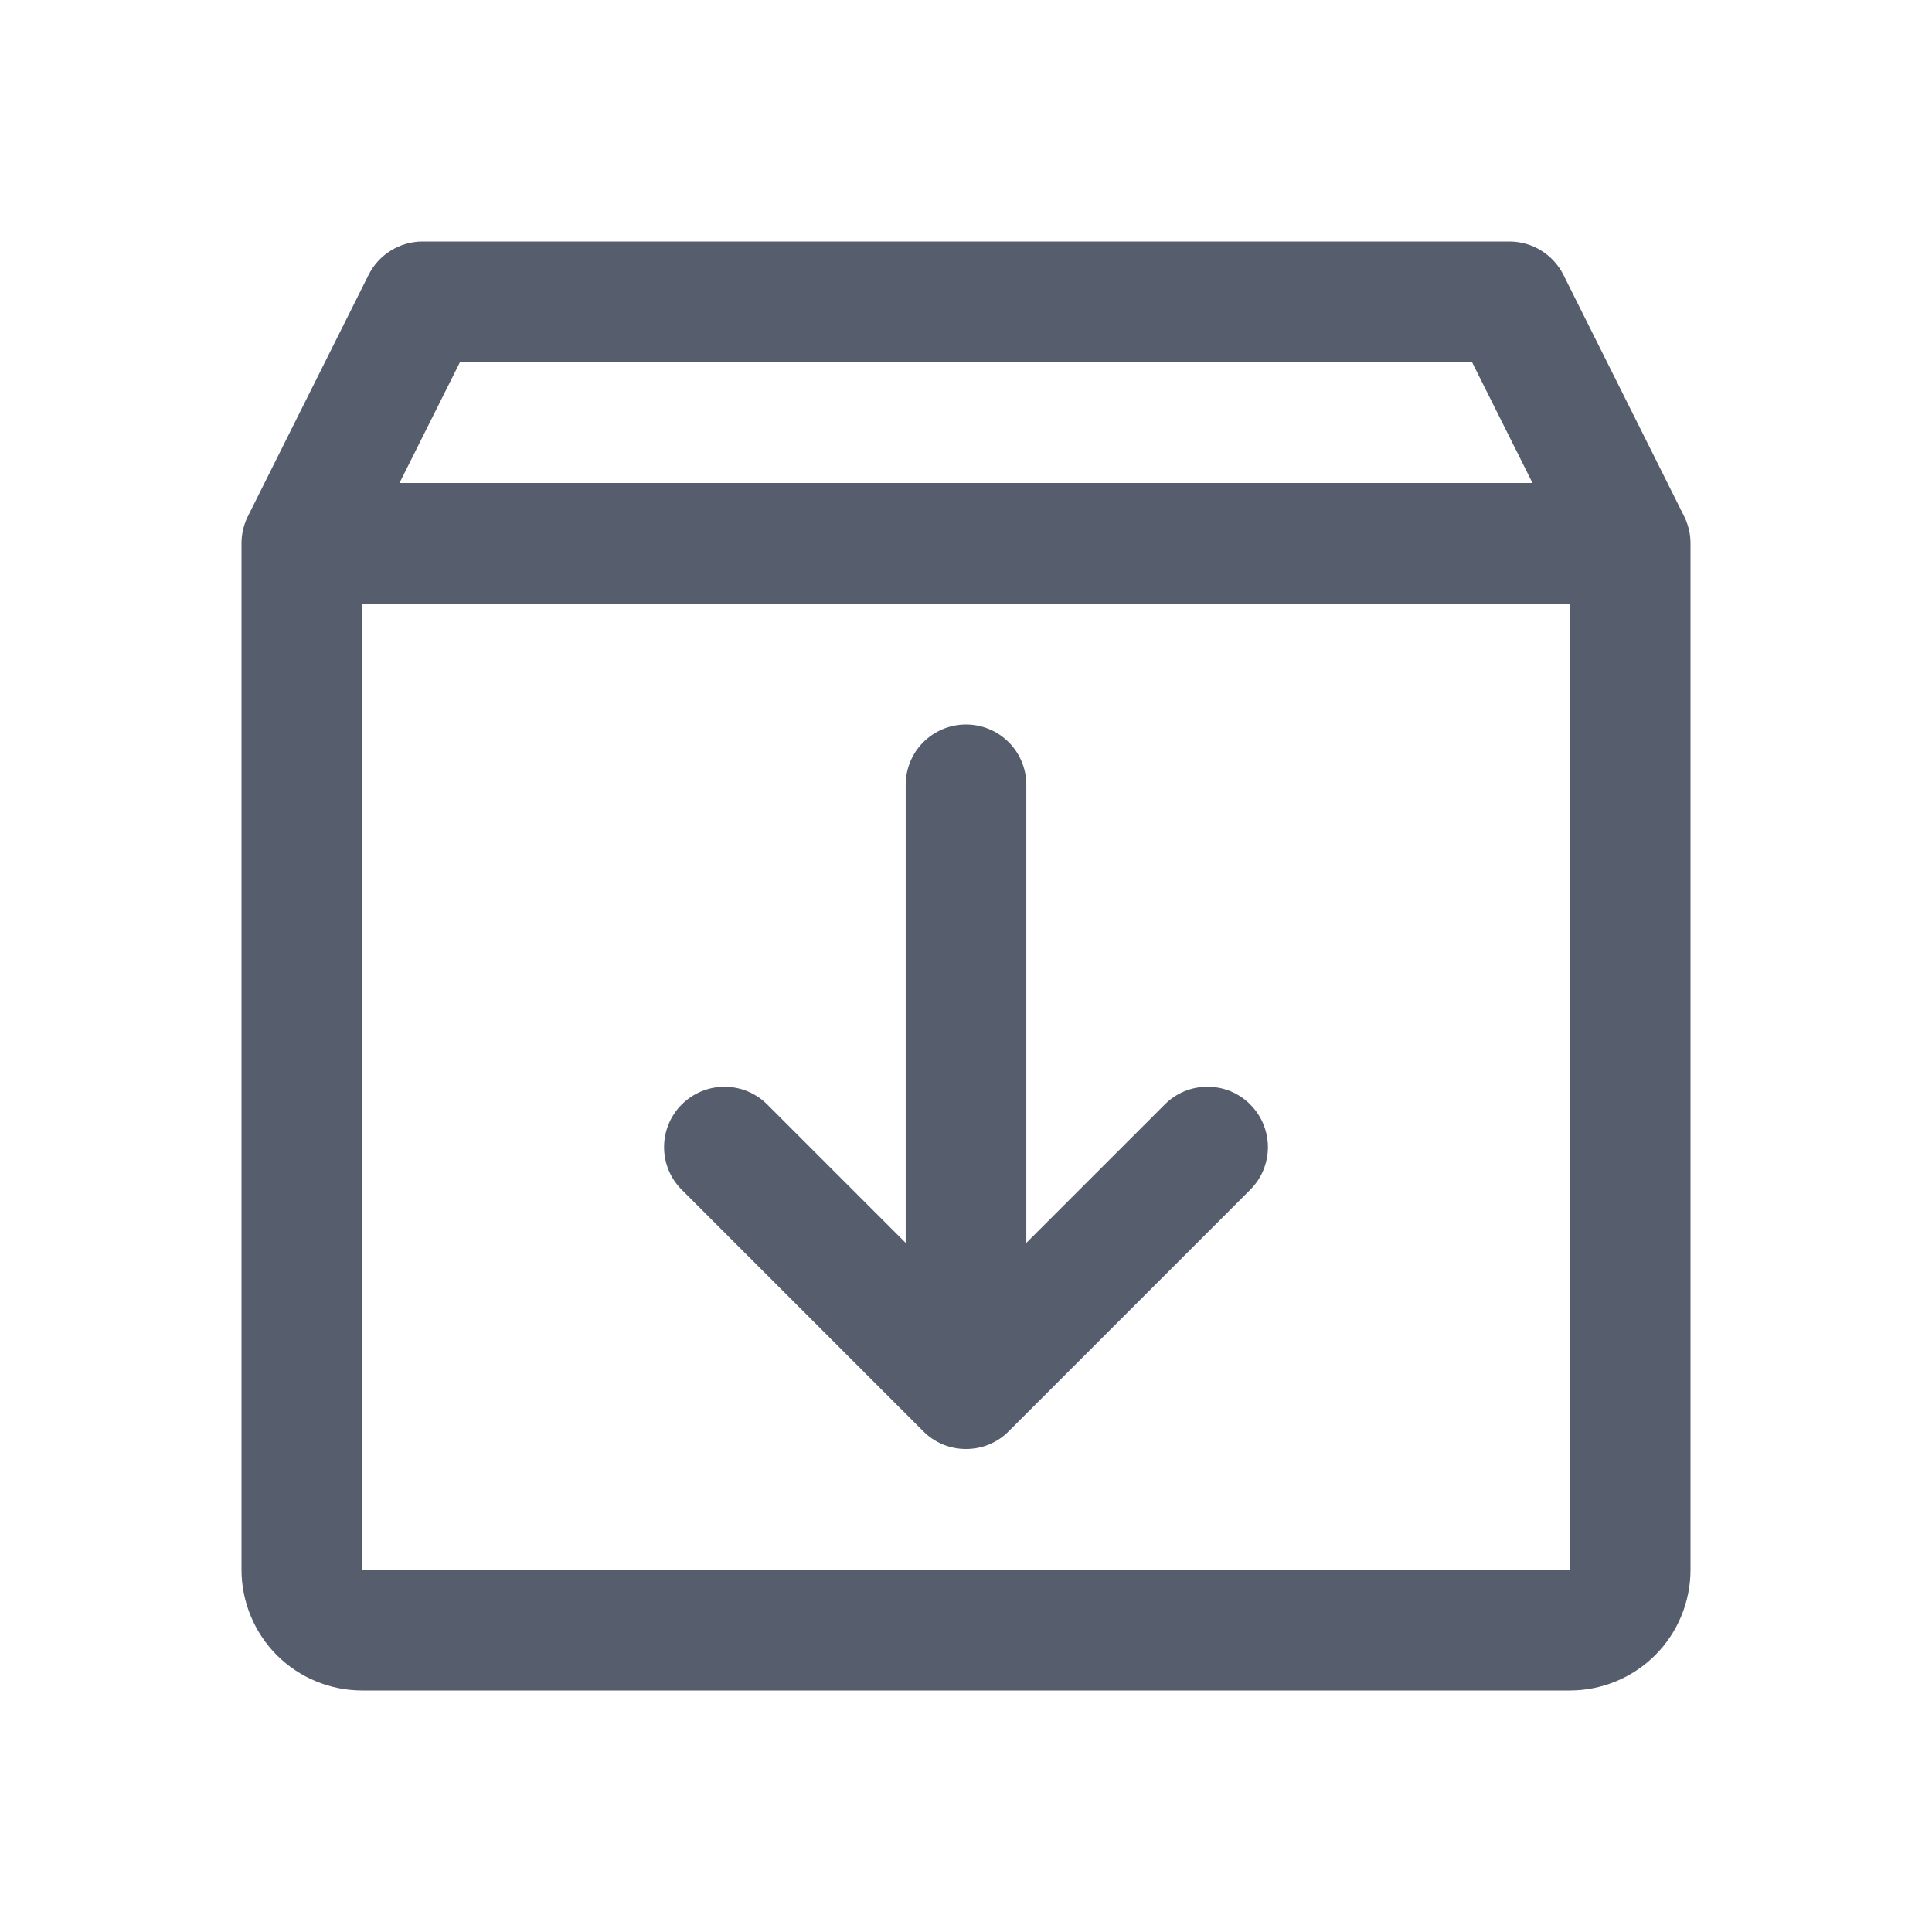 <svg width="18" height="18" viewBox="0 0 18 18" fill="none" xmlns="http://www.w3.org/2000/svg">
<path d="M15.691 4.811L14.566 2.561C14.519 2.467 14.447 2.389 14.358 2.334C14.27 2.279 14.167 2.25 14.062 2.25L3.938 2.25C3.833 2.25 3.731 2.279 3.642 2.334C3.553 2.389 3.481 2.467 3.434 2.561L2.309 4.811C2.27 4.889 2.25 4.975 2.25 5.062L2.25 14.625C2.25 14.923 2.369 15.21 2.579 15.421C2.79 15.632 3.077 15.75 3.375 15.75L14.625 15.75C14.923 15.75 15.21 15.632 15.421 15.421C15.632 15.21 15.75 14.923 15.75 14.625L15.75 5.062C15.75 4.975 15.73 4.889 15.691 4.811ZM4.285 3.375L13.715 3.375L14.278 4.5L3.722 4.5L4.285 3.375ZM14.625 14.625L3.375 14.625L3.375 5.625L14.625 5.625L14.625 14.625ZM11.648 10.29C11.7 10.342 11.742 10.404 11.77 10.472C11.798 10.54 11.813 10.614 11.813 10.688C11.813 10.761 11.798 10.835 11.77 10.903C11.742 10.971 11.7 11.033 11.648 11.085L9.398 13.335C9.346 13.388 9.284 13.429 9.215 13.458C9.147 13.486 9.074 13.5 9 13.5C8.926 13.5 8.853 13.486 8.785 13.458C8.716 13.429 8.654 13.388 8.602 13.335L6.352 11.085C6.246 10.98 6.187 10.837 6.187 10.688C6.187 10.538 6.246 10.395 6.352 10.29C6.458 10.184 6.601 10.125 6.75 10.125C6.899 10.125 7.042 10.184 7.148 10.29L8.438 11.58L8.438 7.312C8.438 7.163 8.497 7.02 8.602 6.915C8.708 6.809 8.851 6.75 9 6.75C9.149 6.75 9.292 6.809 9.398 6.915C9.503 7.02 9.562 7.163 9.562 7.312L9.562 11.58L10.852 10.29C10.904 10.237 10.966 10.196 11.035 10.167C11.103 10.139 11.176 10.125 11.25 10.125C11.324 10.125 11.397 10.139 11.465 10.167C11.534 10.196 11.596 10.237 11.648 10.29Z" fill="#565D6D"/>
</svg>
